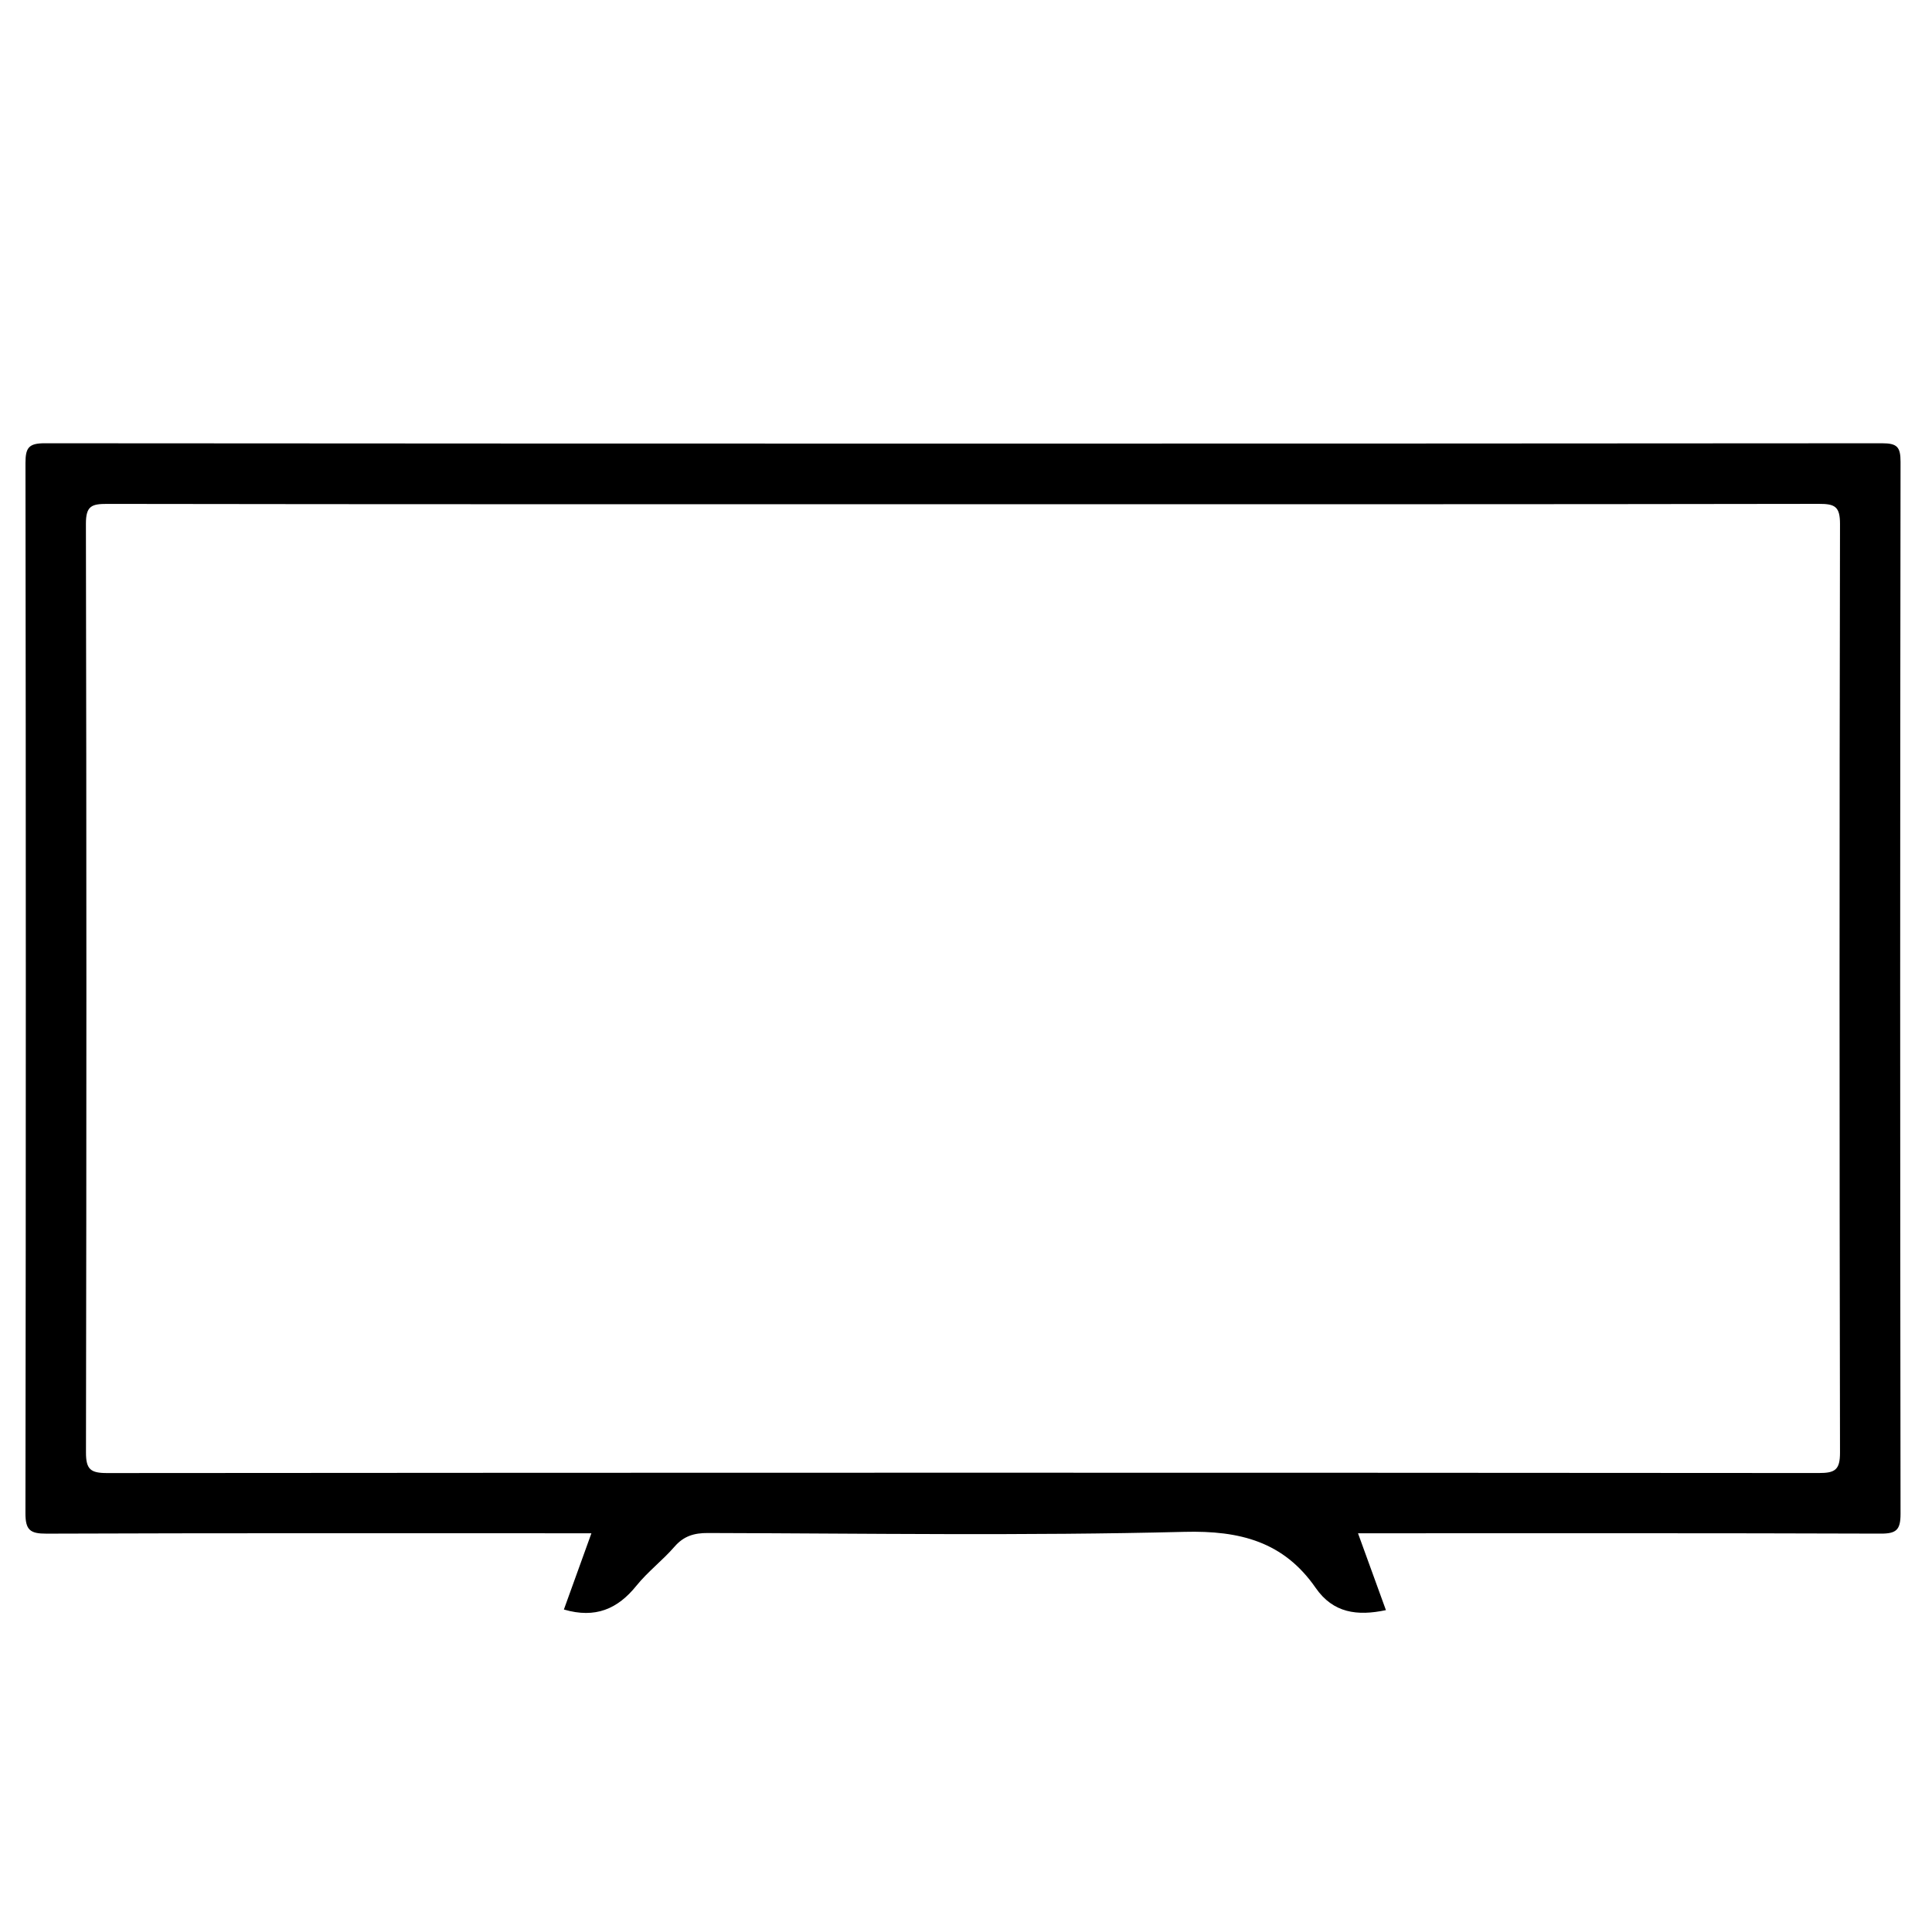 <?xml version="1.0" encoding="utf-8"?>
<!-- Generator: Adobe Illustrator 25.4.1, SVG Export Plug-In . SVG Version: 6.00 Build 0)  -->
<svg version="1.1" id="Layer_1" xmlns="http://www.w3.org/2000/svg" xmlns:xlink="http://www.w3.org/1999/xlink" x="0px" y="0px"
	 viewBox="0 0 600 600" style="enable-background:new 0 0 600 600;" xml:space="preserve">
<g>
	<path d="M590.23,143.45c0-4.64-1.03-5.79-5.75-5.79c-190.19,0.14-380.37,0.14-570.56,0c-5.03-0.01-6.01,1.41-6.01,6.16
		C8.05,252.5,8.06,361.19,7.9,469.88c-0.01,5.28,1.43,6.43,6.55,6.41c53.92-0.2,107.85-0.12,161.76-0.12h7.46
		c-2.99,8.29-5.81,16.1-8.55,23.68c9.8,2.87,16.73-0.19,22.54-7.41c3.52-4.36,8.12-7.85,11.81-12.1c2.88-3.32,6.1-4.27,10.38-4.25
		c49.33,0.13,98.66,0.89,147.96-0.36c17.33-0.44,30.86,3.08,40.79,17.41c5.43,7.84,12.94,8.78,21.81,6.9
		c-2.83-7.81-5.66-15.58-8.67-23.87h7.46c51.62,0,103.24-0.07,154.86,0.11c4.9,0.02,6.17-1.19,6.17-6.14
		C590.08,361.24,590.08,252.35,590.23,143.45z M571.43,451.11c0.01,5.38-1.54,6.36-6.6,6.35c-177.18-0.13-354.38-0.13-531.57,0.01
		c-5.13,0-6.57-1.13-6.56-6.41c0.17-96.12,0.18-192.25-0.02-288.37c-0.01-5.57,1.76-6.21,6.63-6.2c88.59,0.14,177.19,0.1,265.78,0.1
		s177.19,0.04,265.78-0.11c4.96-0.01,6.57,0.8,6.56,6.26C571.24,258.86,571.25,354.99,571.43,451.11z"/>
</g>
</svg>
